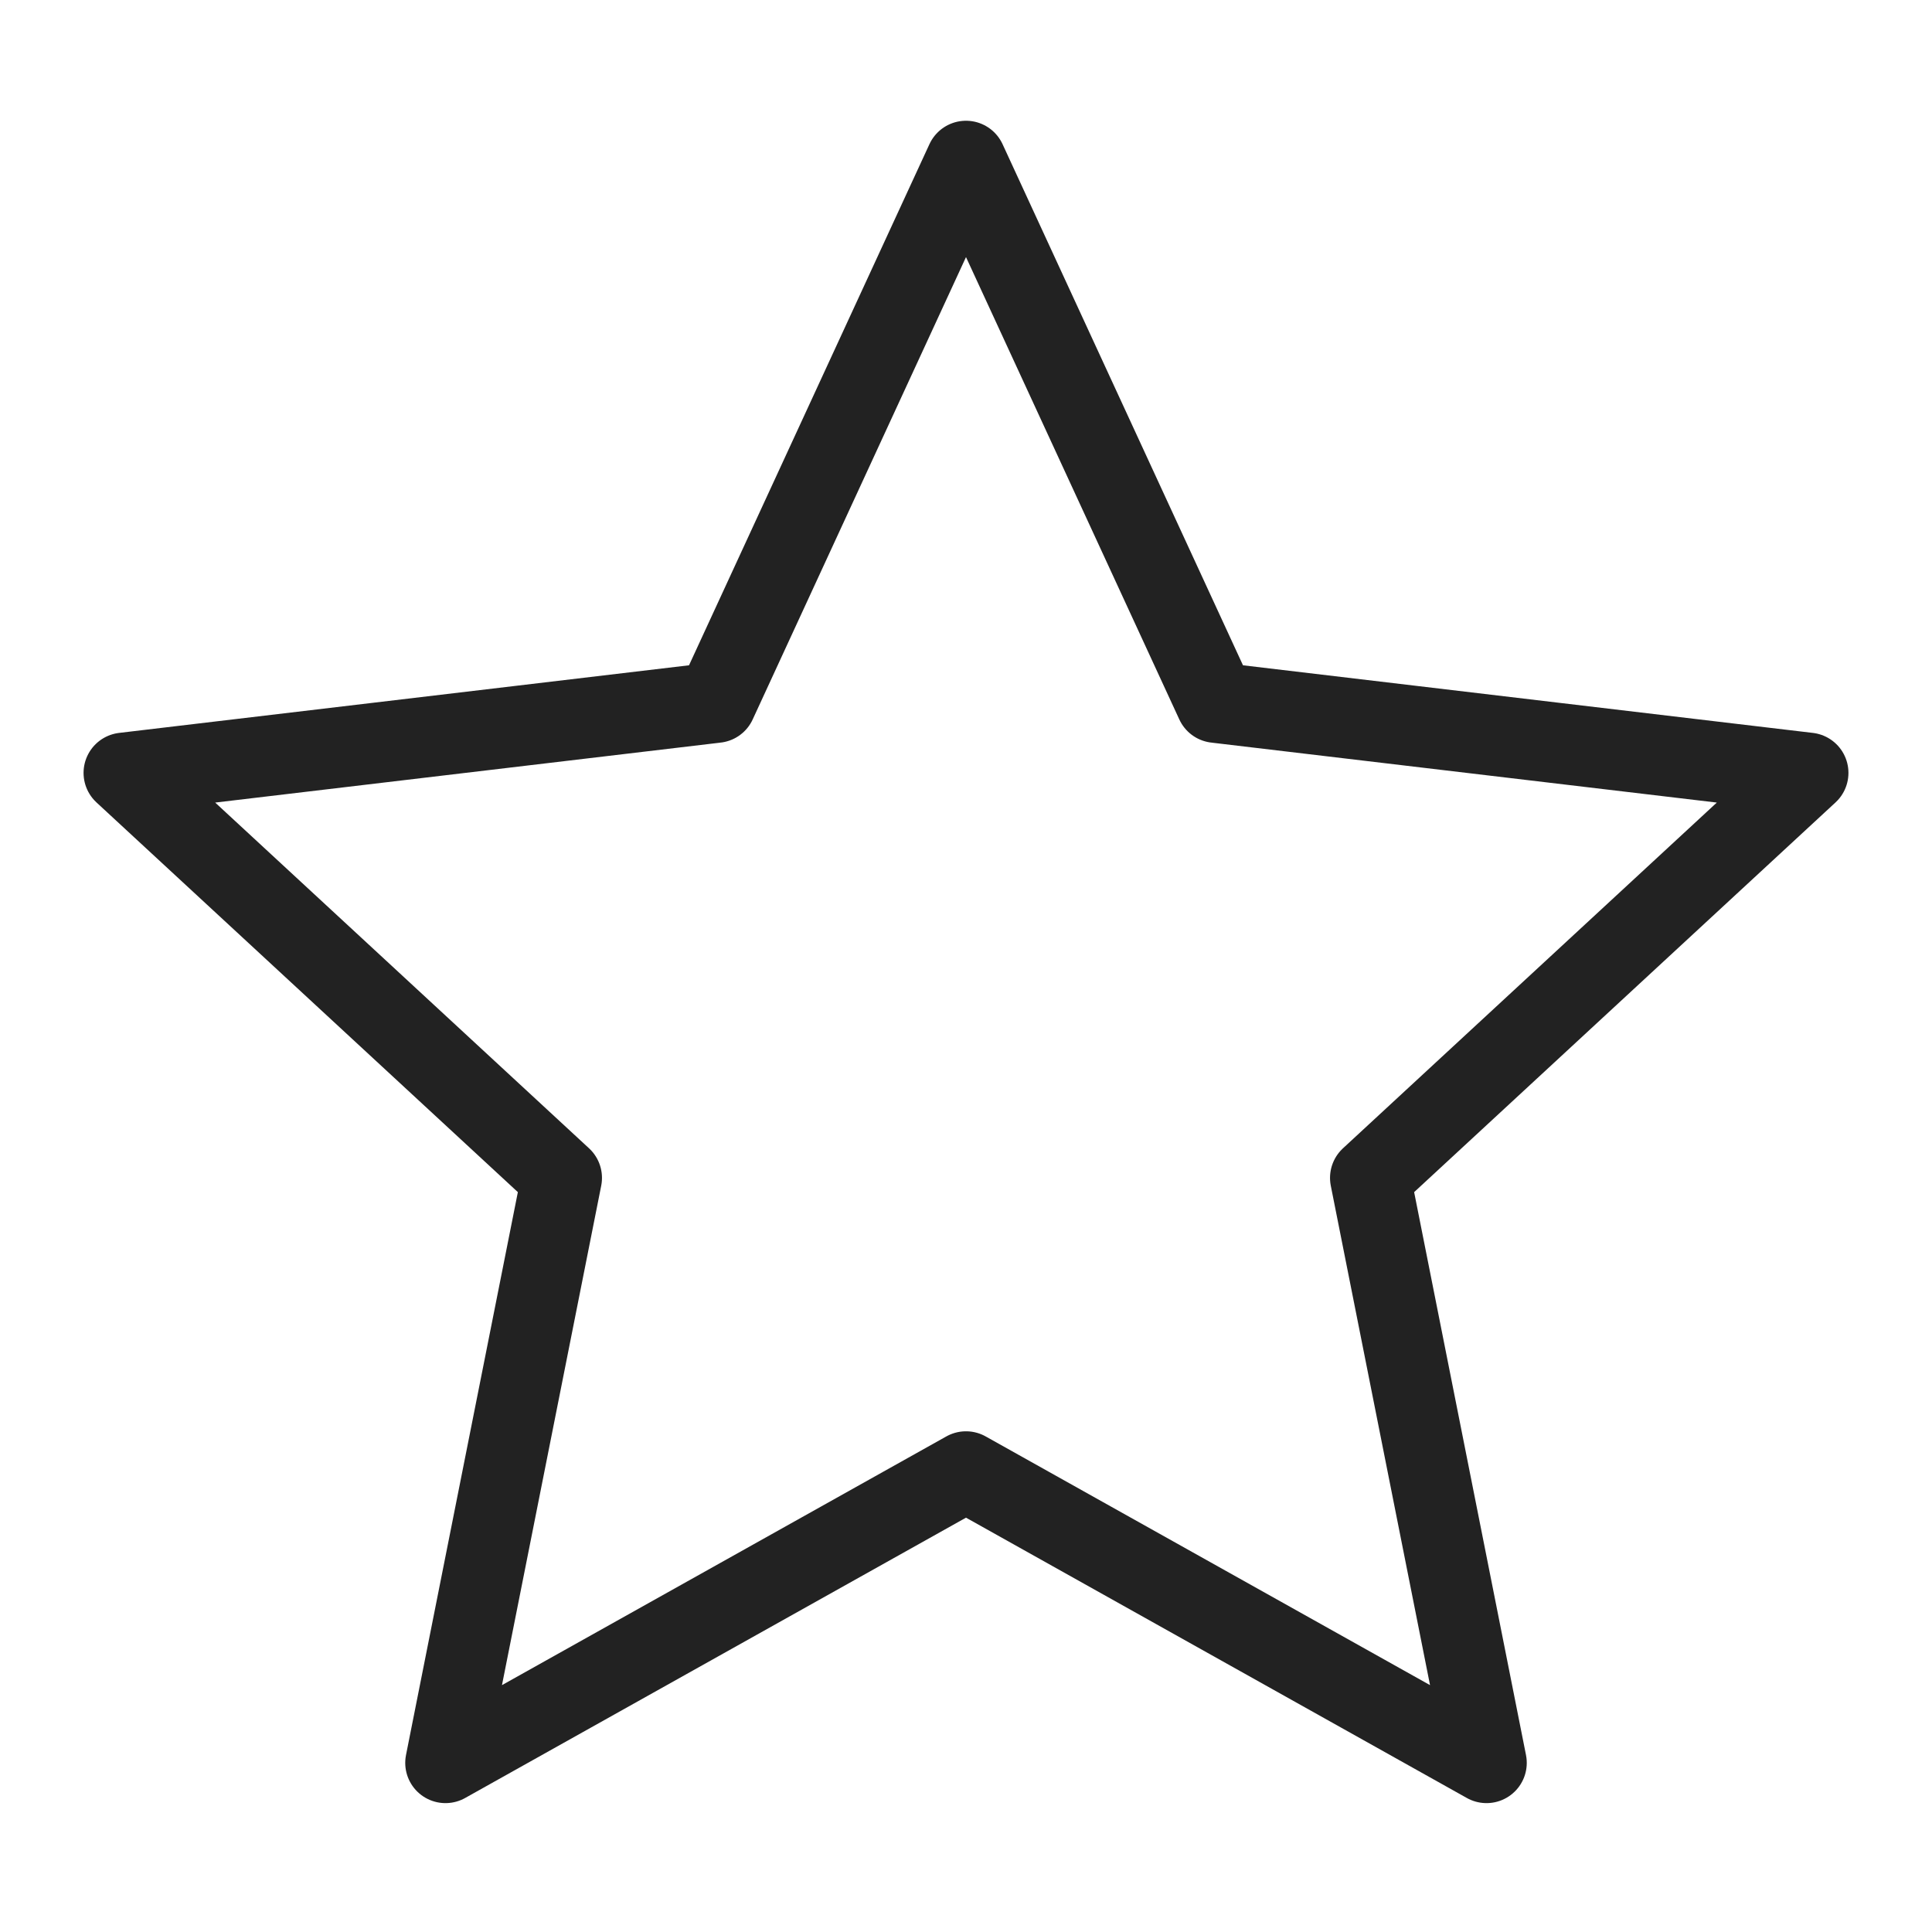 <svg width="24" height="24" viewBox="0 0 24 24" fill="none" xmlns="http://www.w3.org/2000/svg">
<path d="M12 2L15.104 8.728L22.462 9.601L17.022 14.632L18.466 21.899L12 18.28L5.534 21.899L6.978 14.632L1.538 9.601L8.896 8.728L12 2Z" stroke="#222222" stroke-linejoin="round"/>
</svg>
